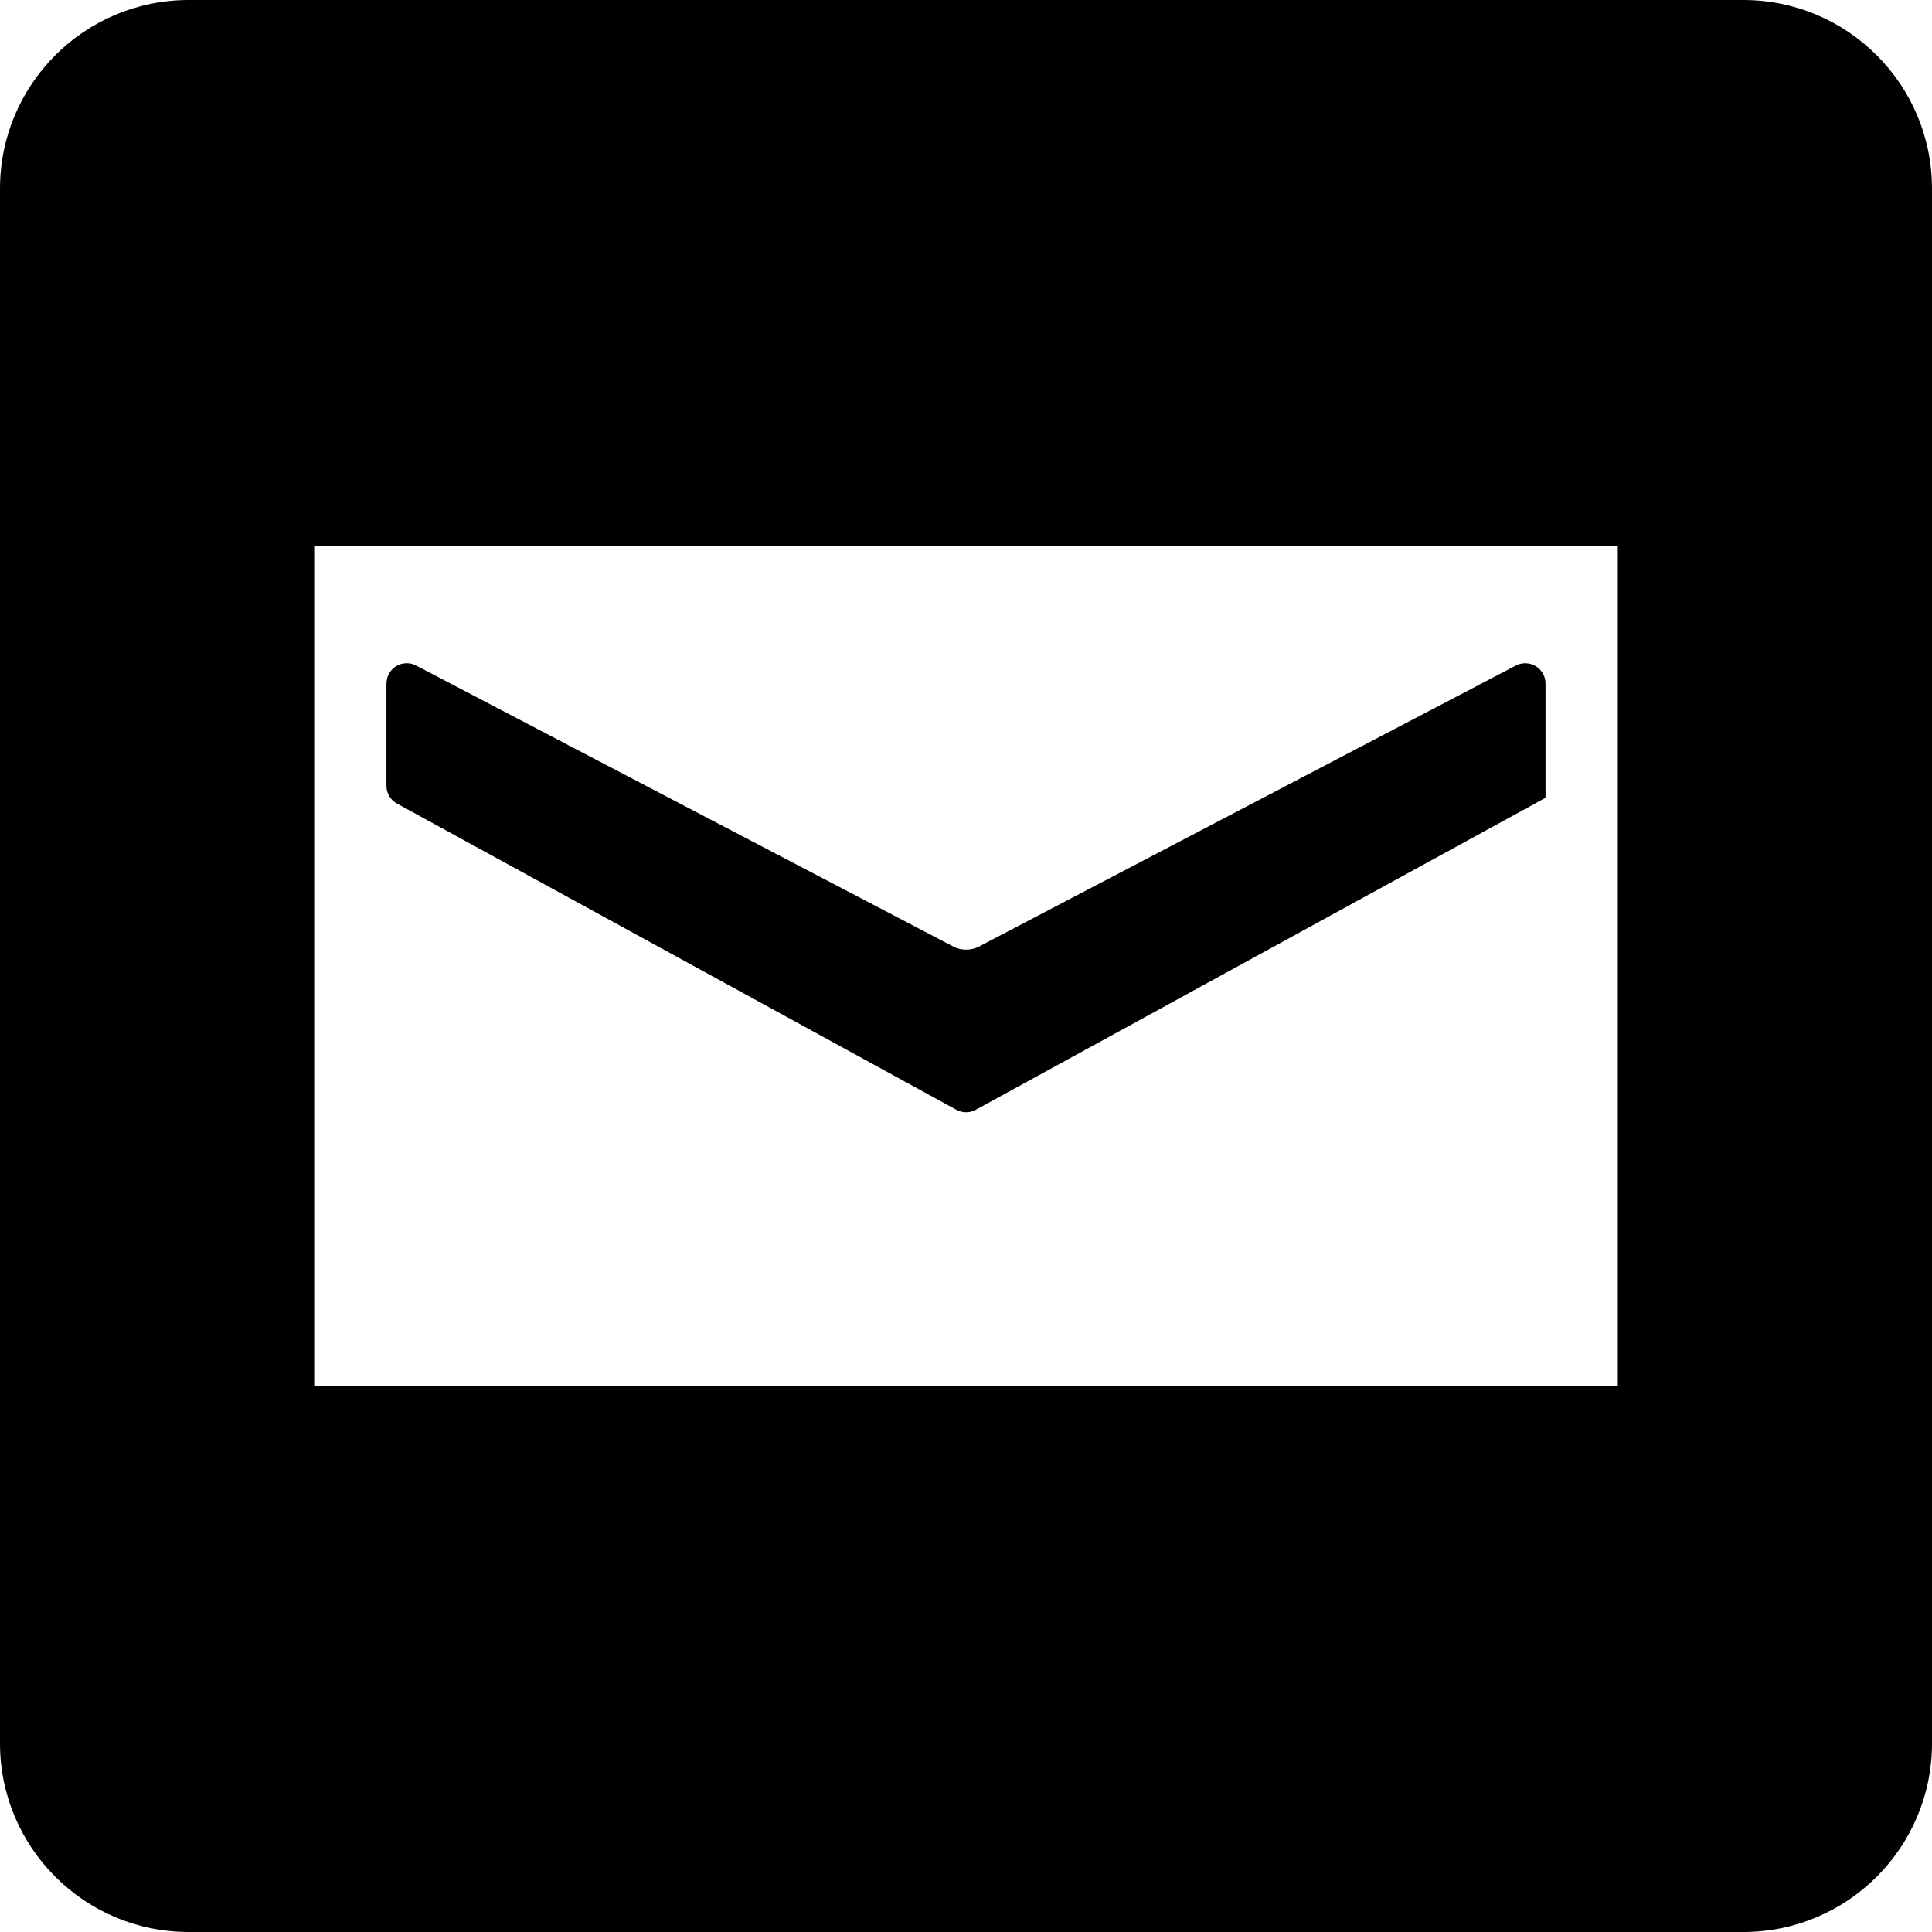 <?xml version="1.0" encoding="utf-8"?>
<!-- Generator: Adobe Illustrator 23.0.1, SVG Export Plug-In . SVG Version: 6.00 Build 0)  -->
<svg version="1.1" id="Capa_1" xmlns="http://www.w3.org/2000/svg" xmlns:xlink="http://www.w3.org/1999/xlink" x="0px" y="0px"
	 viewBox="0 0 512 512" style="enable-background:new 0 0 512 512;" xml:space="preserve">
<g>
	<g>
		<path d="M406.987,176.549c-1.61-0.974-3.613-1.039-5.282-0.167l-142.34,74.503c-1.997,1.039-4.684,1.039-6.66,0.005
			L110.29,176.377c-2.278-1.191-5.188-0.636-6.841,1.596c-0.713,0.963-1.036,2.163-1.036,3.362l0,26.904
			c0,1.965,1.071,3.78,2.8,4.722l148.23,81.141c0.808,0.436,1.696,0.662,2.584,0.662c0.888,0,1.782-0.226,2.579-0.668l150.97-82.669
			v-30.275C409.587,179.268,408.602,177.524,406.987,176.549z"/>
		<path d="M462,0H50C22.386,0,0,22.386,0,50v412c0,27.614,22.386,50,50,50h412c27.614,0,50-22.386,50-50V50
			C512,22.386,489.614,0,462,0z M428.732,144.752v222.496H83.268V144.752H428.732z"/>
	</g>
</g>
</svg>
